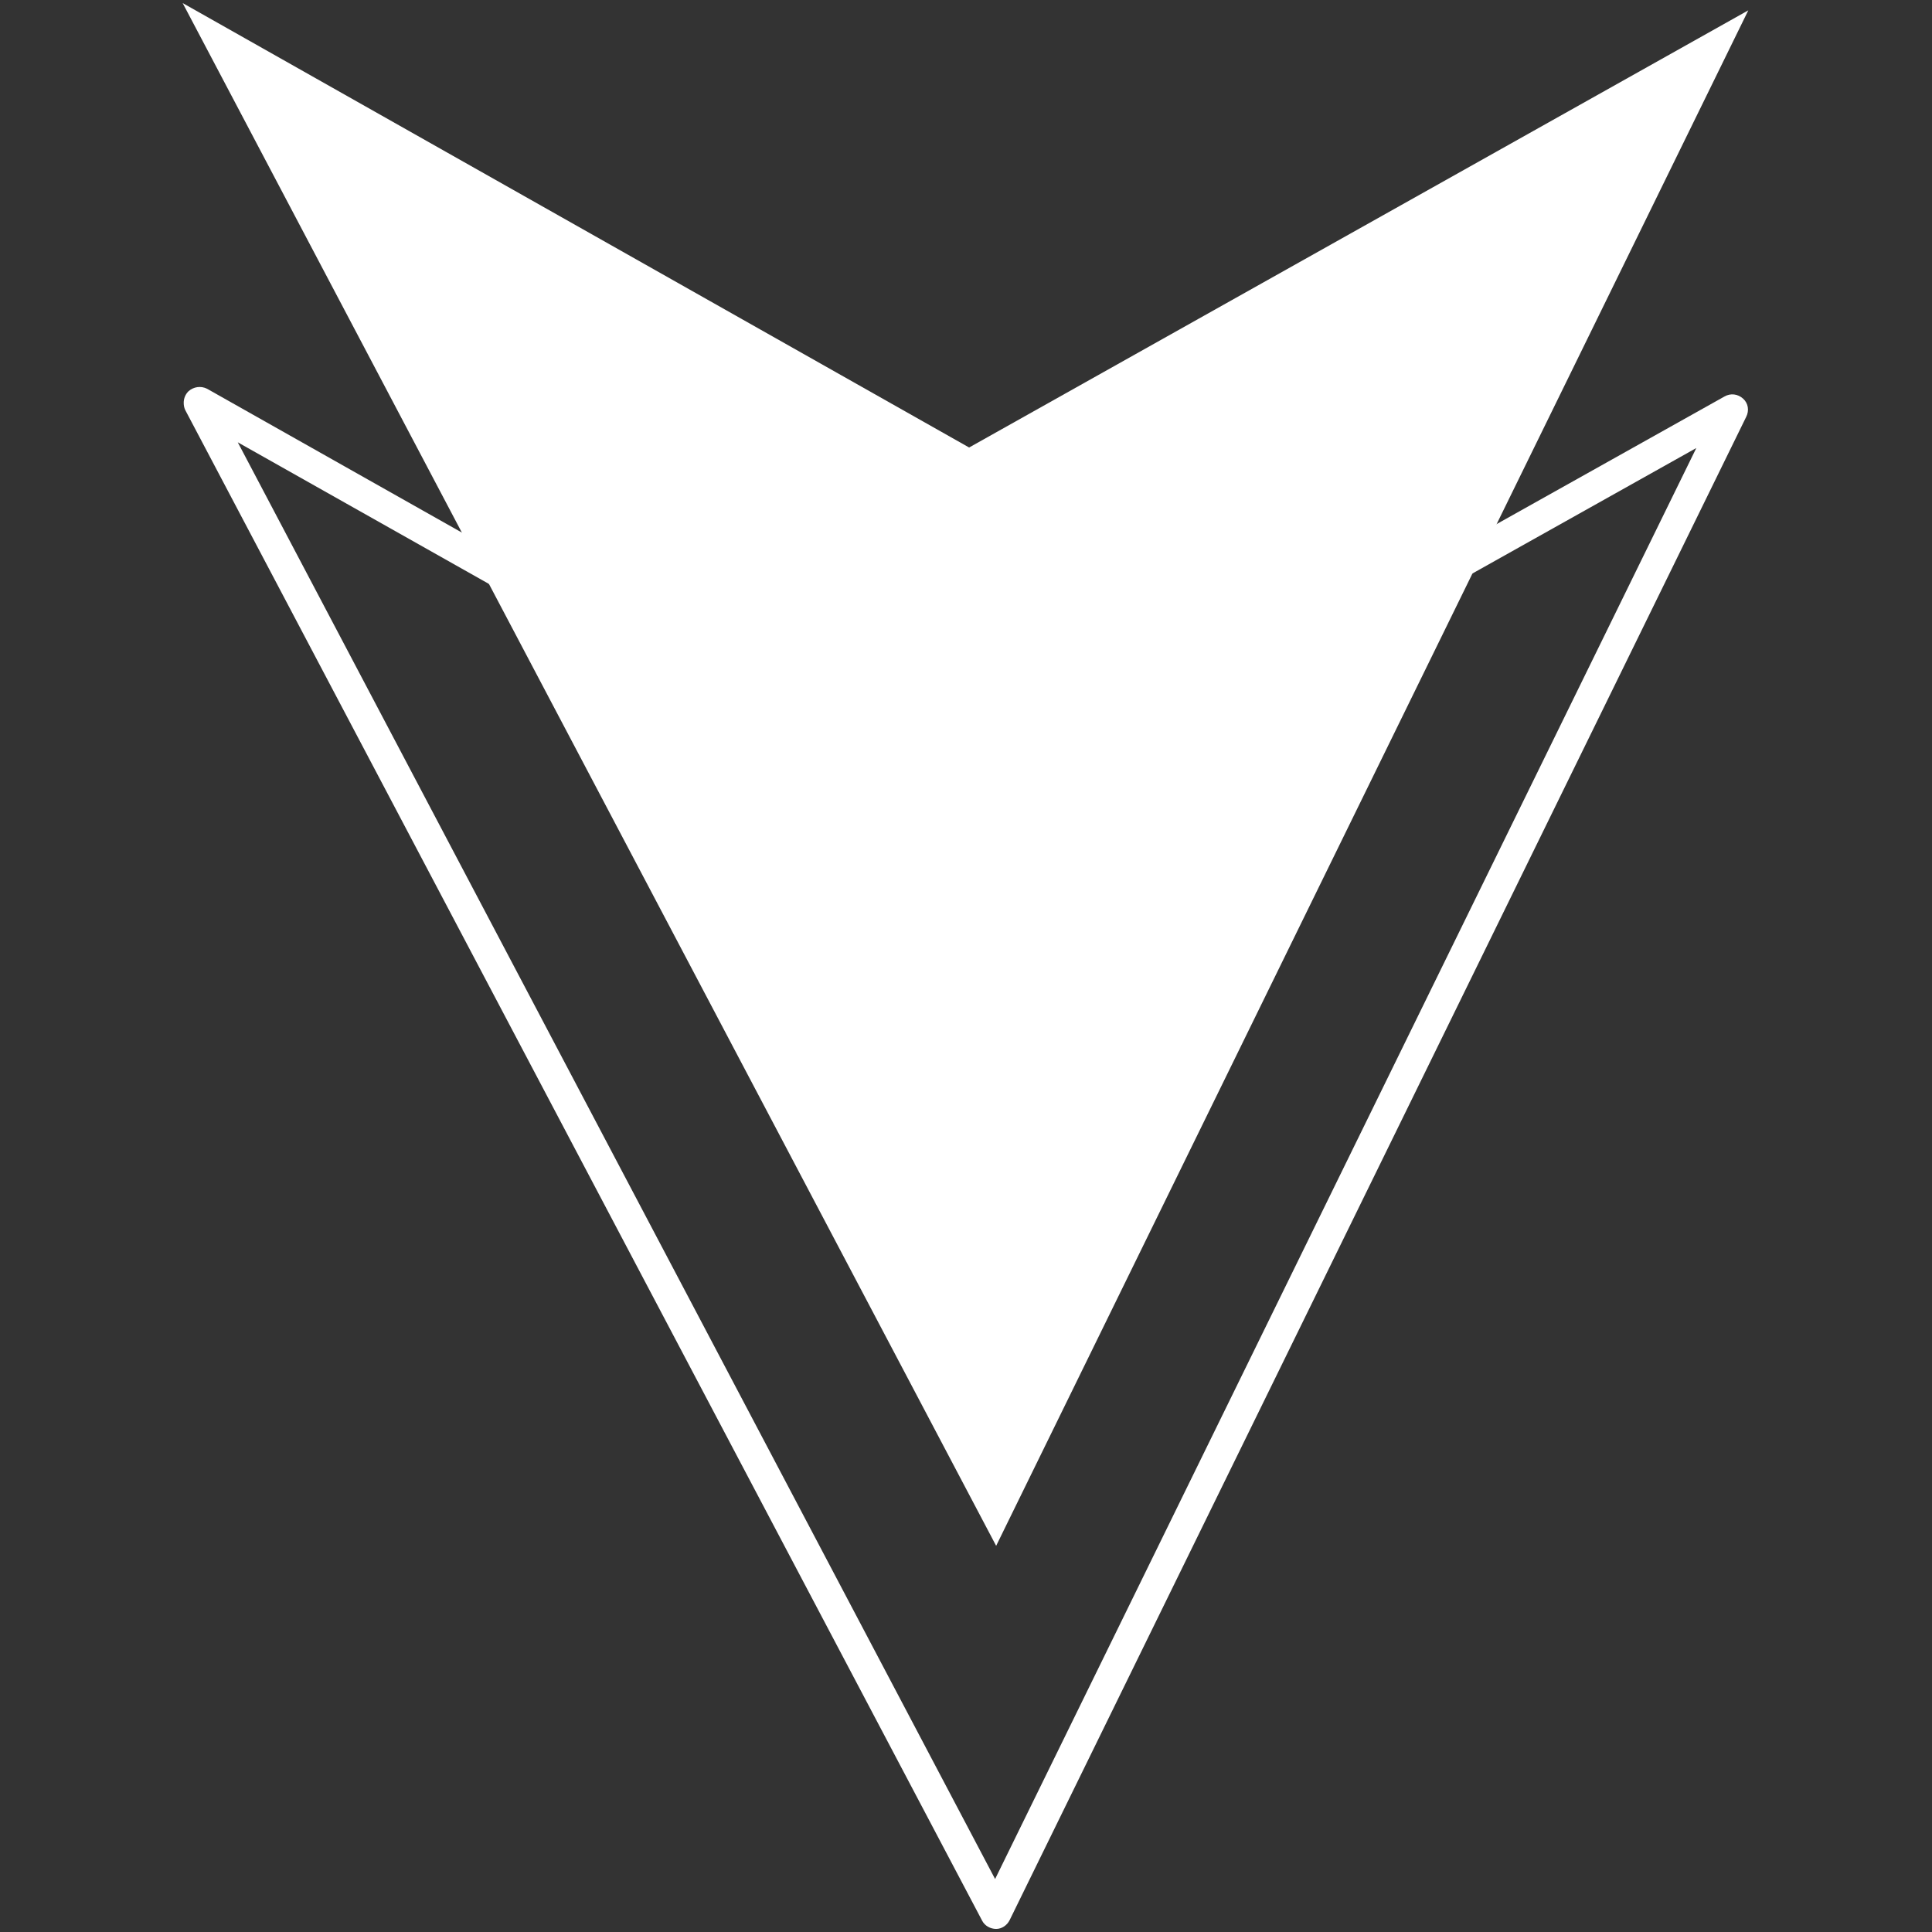 <svg xmlns="http://www.w3.org/2000/svg" xmlns:xlink="http://www.w3.org/1999/xlink" width="1080" zoomAndPan="magnify" viewBox="0 0 810 810" height="1080" preserveAspectRatio="xMidYMid meet" version="1.0"><rect x="0" y="0" width="810" height="810" fill="#333333" stroke="none"/><defs><clipPath id="bc6b94163d"><path d="M 76.418 1 L 733 1 L 733 649 L 76.418 649 Z M 76.418 1 " clip-rule="nonzero"/></clipPath></defs><g clip-path="url(#bc6b94163d)"><path fill="#ffffff" d="M 417.641 648.098 L 732.98 4.34 L 406.309 187.617 L 76.582 1.289 Z M 417.641 648.098 " fill-opacity="1" fill-rule="nonzero"/></g><path fill="#ffffff" d="M 77.02 168.875 C 77.02 167.133 77.672 165.387 78.98 164.078 C 81.16 162.117 84.211 161.684 86.824 162.992 L 406.527 343.434 L 722.957 166.258 C 725.574 164.734 728.625 165.168 730.805 167.133 C 732.98 169.094 733.418 172.145 732.109 174.758 L 423.305 805.008 C 422.215 807.188 420.035 808.711 417.641 808.711 C 415.242 808.711 412.844 807.406 411.754 805.227 L 77.672 171.926 C 77.234 171.055 77.02 169.965 77.02 168.875 Z M 711.188 187.836 L 409.793 356.73 C 407.832 357.816 405.438 357.816 403.473 356.73 L 99.684 185.438 L 417.203 787.789 Z M 711.188 187.836 " fill-opacity="1" fill-rule="nonzero"/></svg>